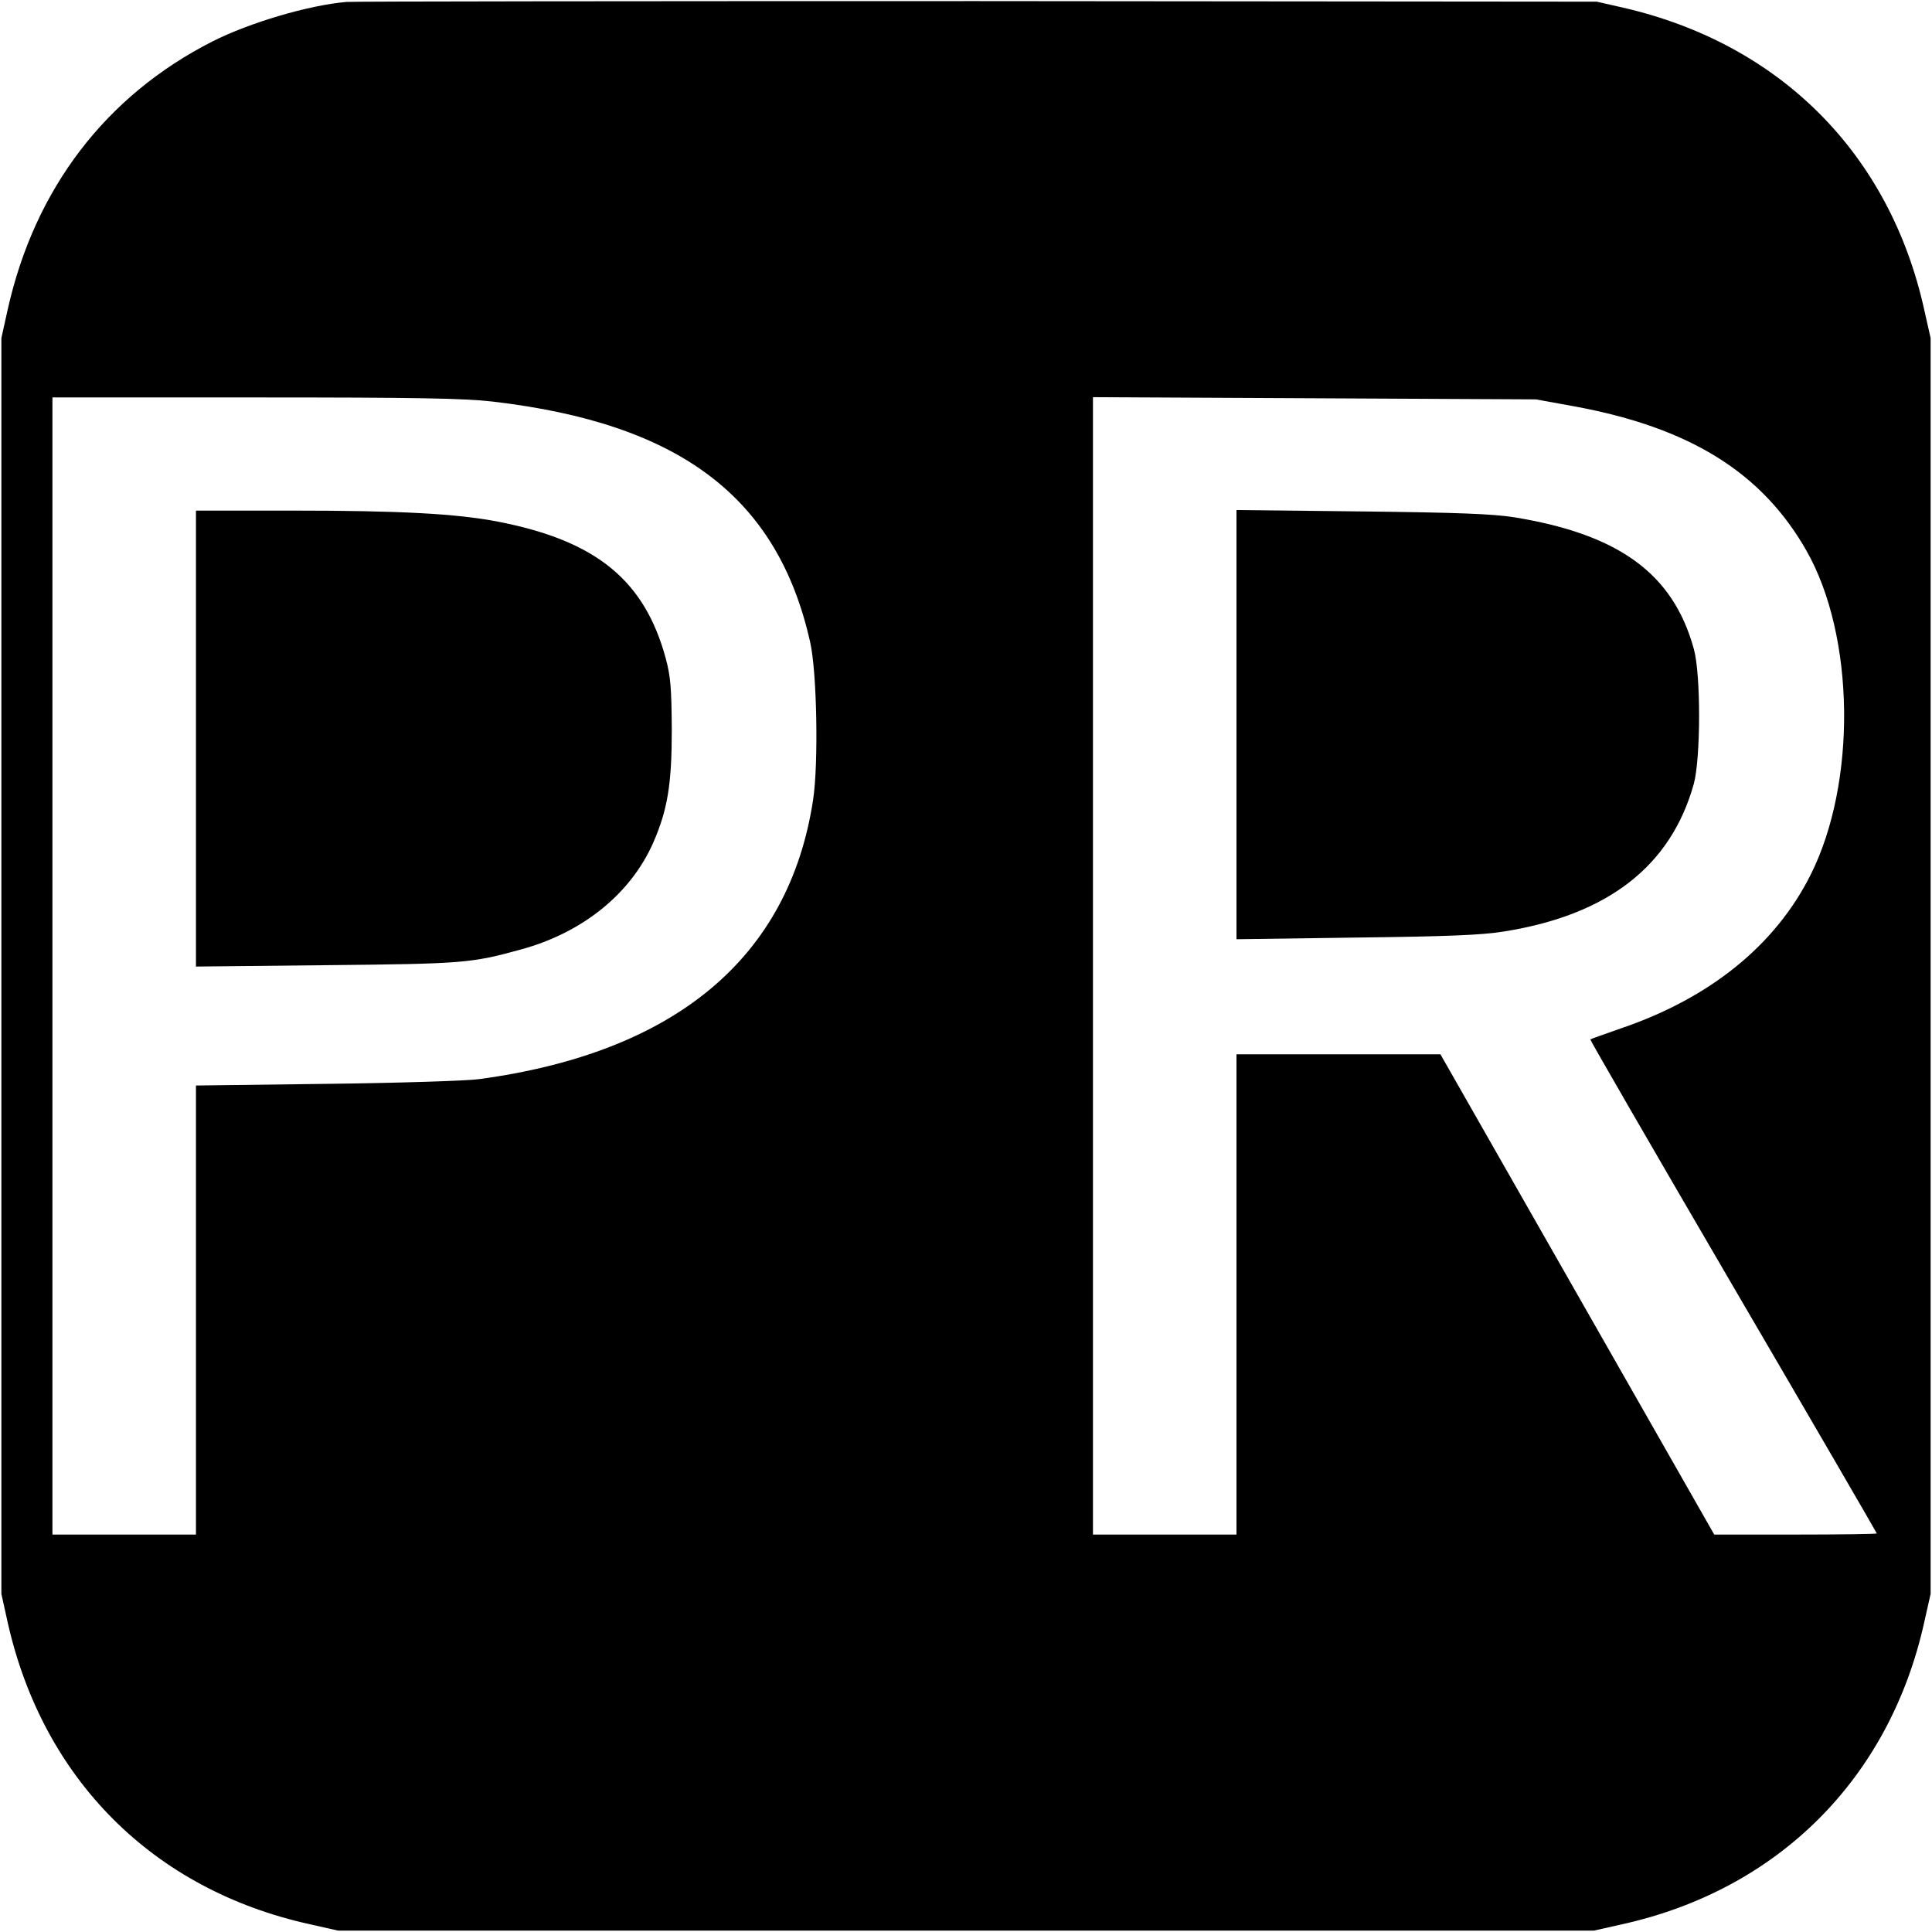 <?xml version="1.0" standalone="no"?>
<!DOCTYPE svg PUBLIC "-//W3C//DTD SVG 20010904//EN"
 "http://www.w3.org/TR/2001/REC-SVG-20010904/DTD/svg10.dtd">
<svg version="1.0" xmlns="http://www.w3.org/2000/svg"
 width="700pt" height="700pt" viewBox="0 0 700 700"
 preserveAspectRatio="xMidYMid meet">
<g transform="translate(0,700) scale(0.1,-0.1)"
fill="#000000" stroke="none">
<path d="M1255 6993 c-138 -12 -350 -75 -485 -143 -386 -196 -644 -533 -742
-971 l-23 -104 0 -2275 0 -2275 23 -104 c128 -568 527 -968 1095 -1093 l102
-23 2275 0 2275 0 102 23 c566 125 970 529 1095 1095 l23 102 0 2275 0 2275
-23 102 c-125 566 -522 964 -1090 1095 l-97 22 -2245 2 c-1235 0 -2263 -1
-2285 -3z m530 -1448 c678 -79 1032 -346 1150 -870 25 -107 31 -442 11 -573
-87 -572 -499 -916 -1211 -1012 -44 -6 -293 -14 -552 -17 l-473 -6 0 -813 0
-814 -260 0 -260 0 0 2060 0 2060 733 0 c587 0 758 -3 862 -15z m3923 -18
c415 -77 676 -239 837 -522 176 -309 183 -841 15 -1175 -128 -255 -364 -446
-687 -556 -59 -21 -109 -38 -111 -40 -2 -1 231 -404 517 -894 287 -491 521
-894 521 -896 0 -2 -132 -4 -294 -4 l-295 0 -496 870 -496 870 -370 0 -369 0
0 -870 0 -870 -260 0 -260 0 0 2061 0 2060 803 -4 802 -4 143 -26z"/>
<path d="M710 4324 l0 -826 473 5 c497 5 523 7 705 57 223 61 396 201 478 385
53 121 68 214 68 410 -1 152 -4 193 -22 260 -77 283 -252 426 -608 495 -150
29 -355 40 -746 40 l-348 0 0 -826z"/>
<path d="M4480 4375 l0 -778 433 6 c333 4 456 9 536 22 377 60 605 237 688
535 25 93 26 396 0 489 -75 272 -270 415 -652 477 -77 12 -203 17 -552 21
l-453 5 0 -777z"/>
</g>
</svg>
